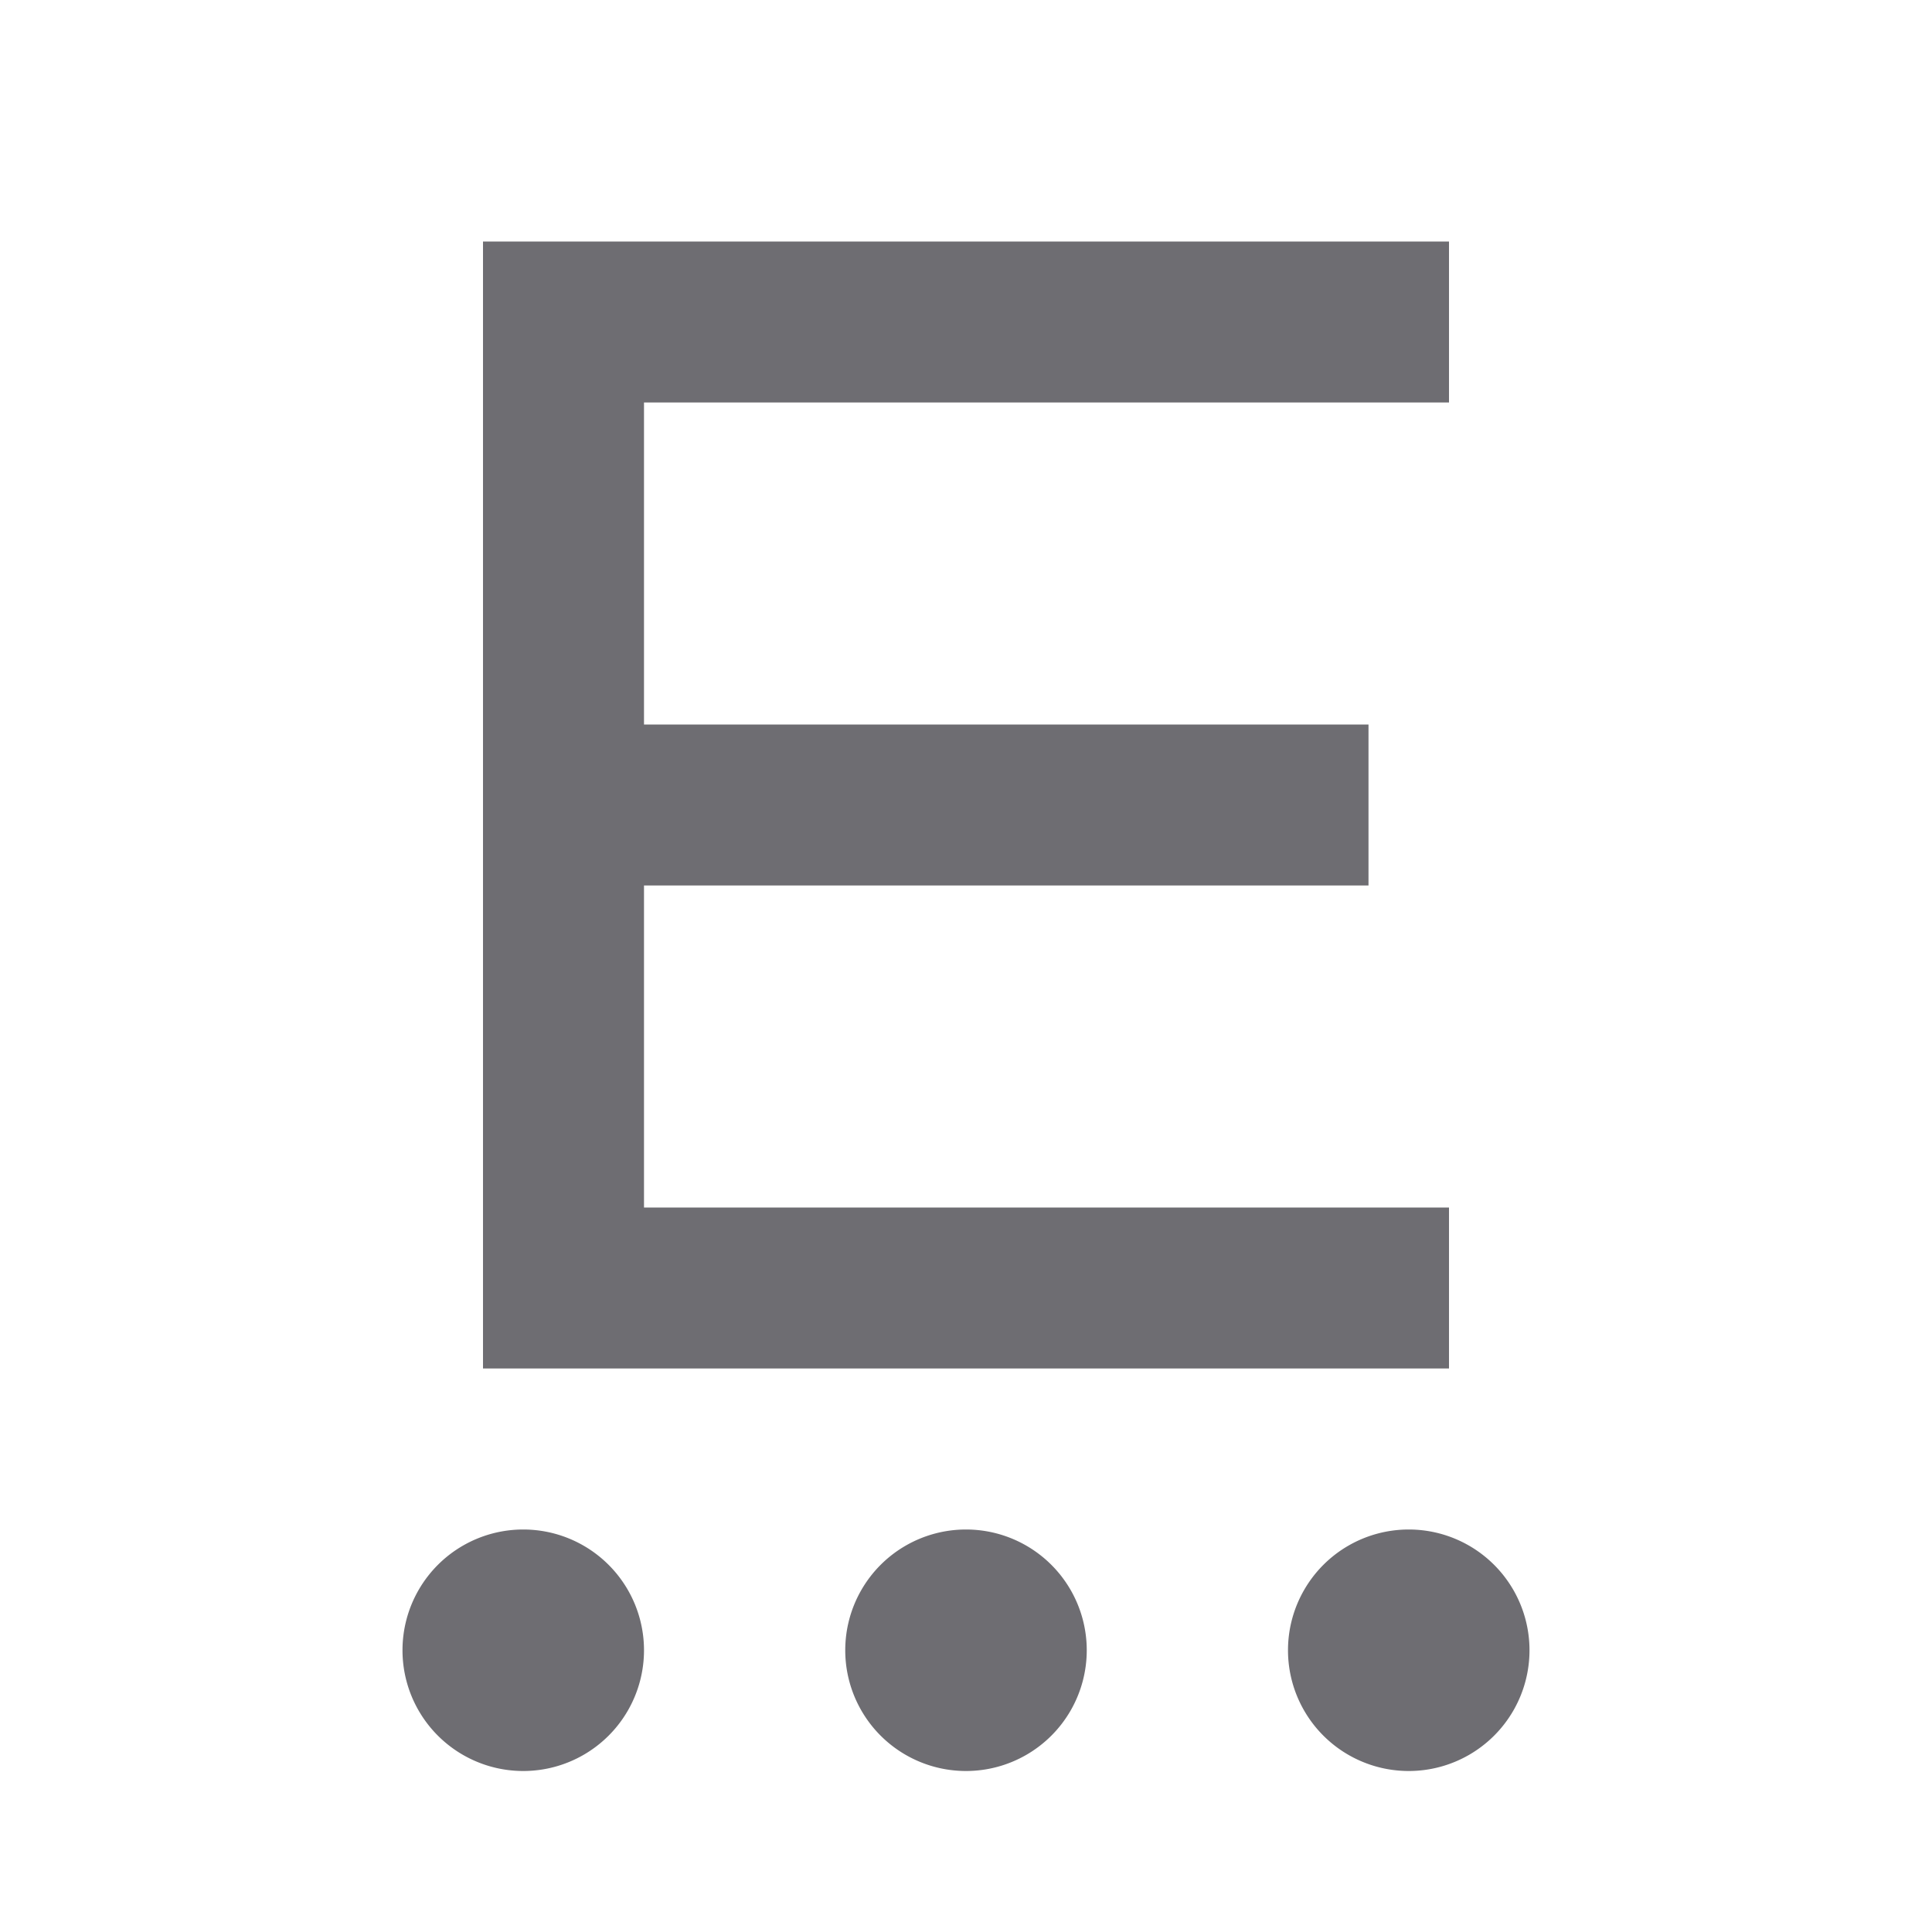 <svg xmlns="http://www.w3.org/2000/svg" viewBox="0 0 24 24">
    <g>
        <path fill="none" d="M0 0h24v24H0z"/>
        <path fill="#6e6d72" d="M12 19a1.5 1.5 0 1 1 0 3 1.5 1.5 0 0 1 0-3zm-5.5 0a1.5 1.5 0 1 1 0 3 1.5 1.5 0 0 1 0-3zm11 0a1.5 1.5 0 1 1 0 3 1.5 1.5 0 0 1 0-3zM18 3v2H8v4h9v2H8v4h10v2H6V3h12z"/>
    </g>
</svg>
